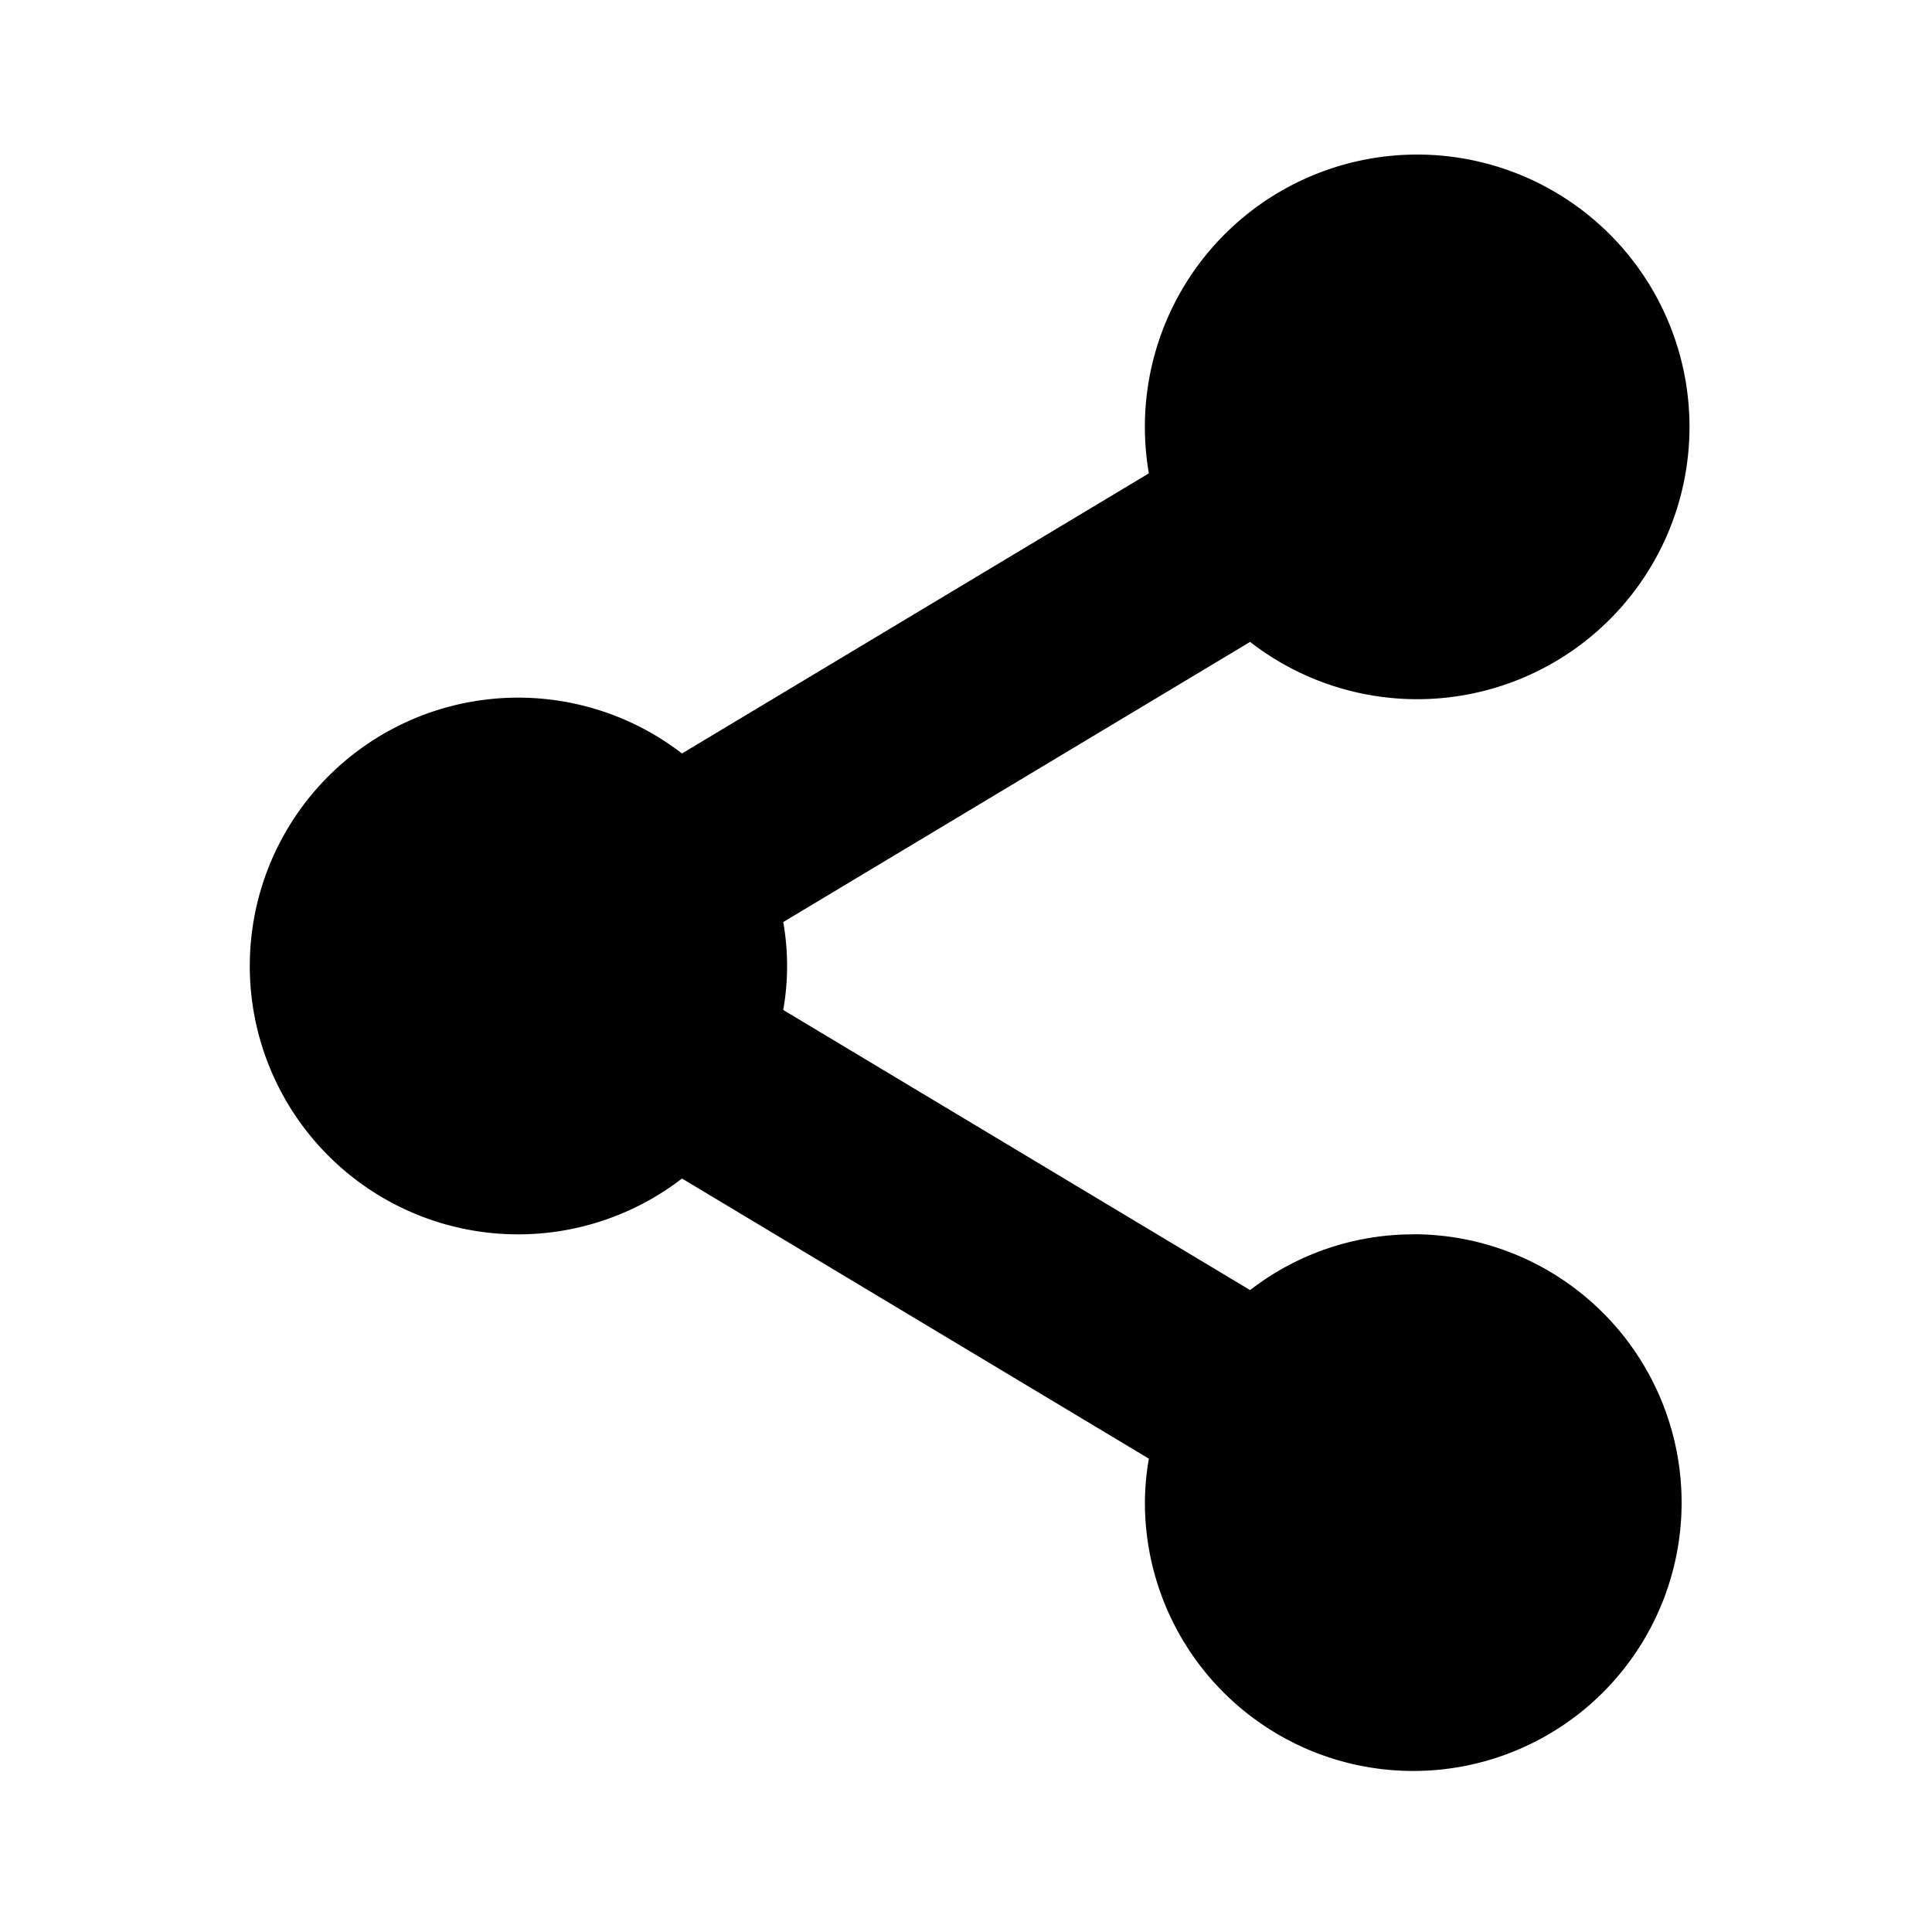<svg id="Icons" xmlns="http://www.w3.org/2000/svg" viewBox="0 0 200 200"><title>084-partage</title><path d="M146.3,127.78a27.55,27.55,0,0,0-16.89,5.77l-48.33-29a26.08,26.08,0,0,0,0-9.1l48.33-29A28.19,28.19,0,1,0,118.93,49L70.6,78a27.78,27.78,0,1,0,0,44l48.33,29a27.4,27.4,0,0,0-.41,4.55,27.78,27.78,0,1,0,27.78-27.78Z"/></svg>